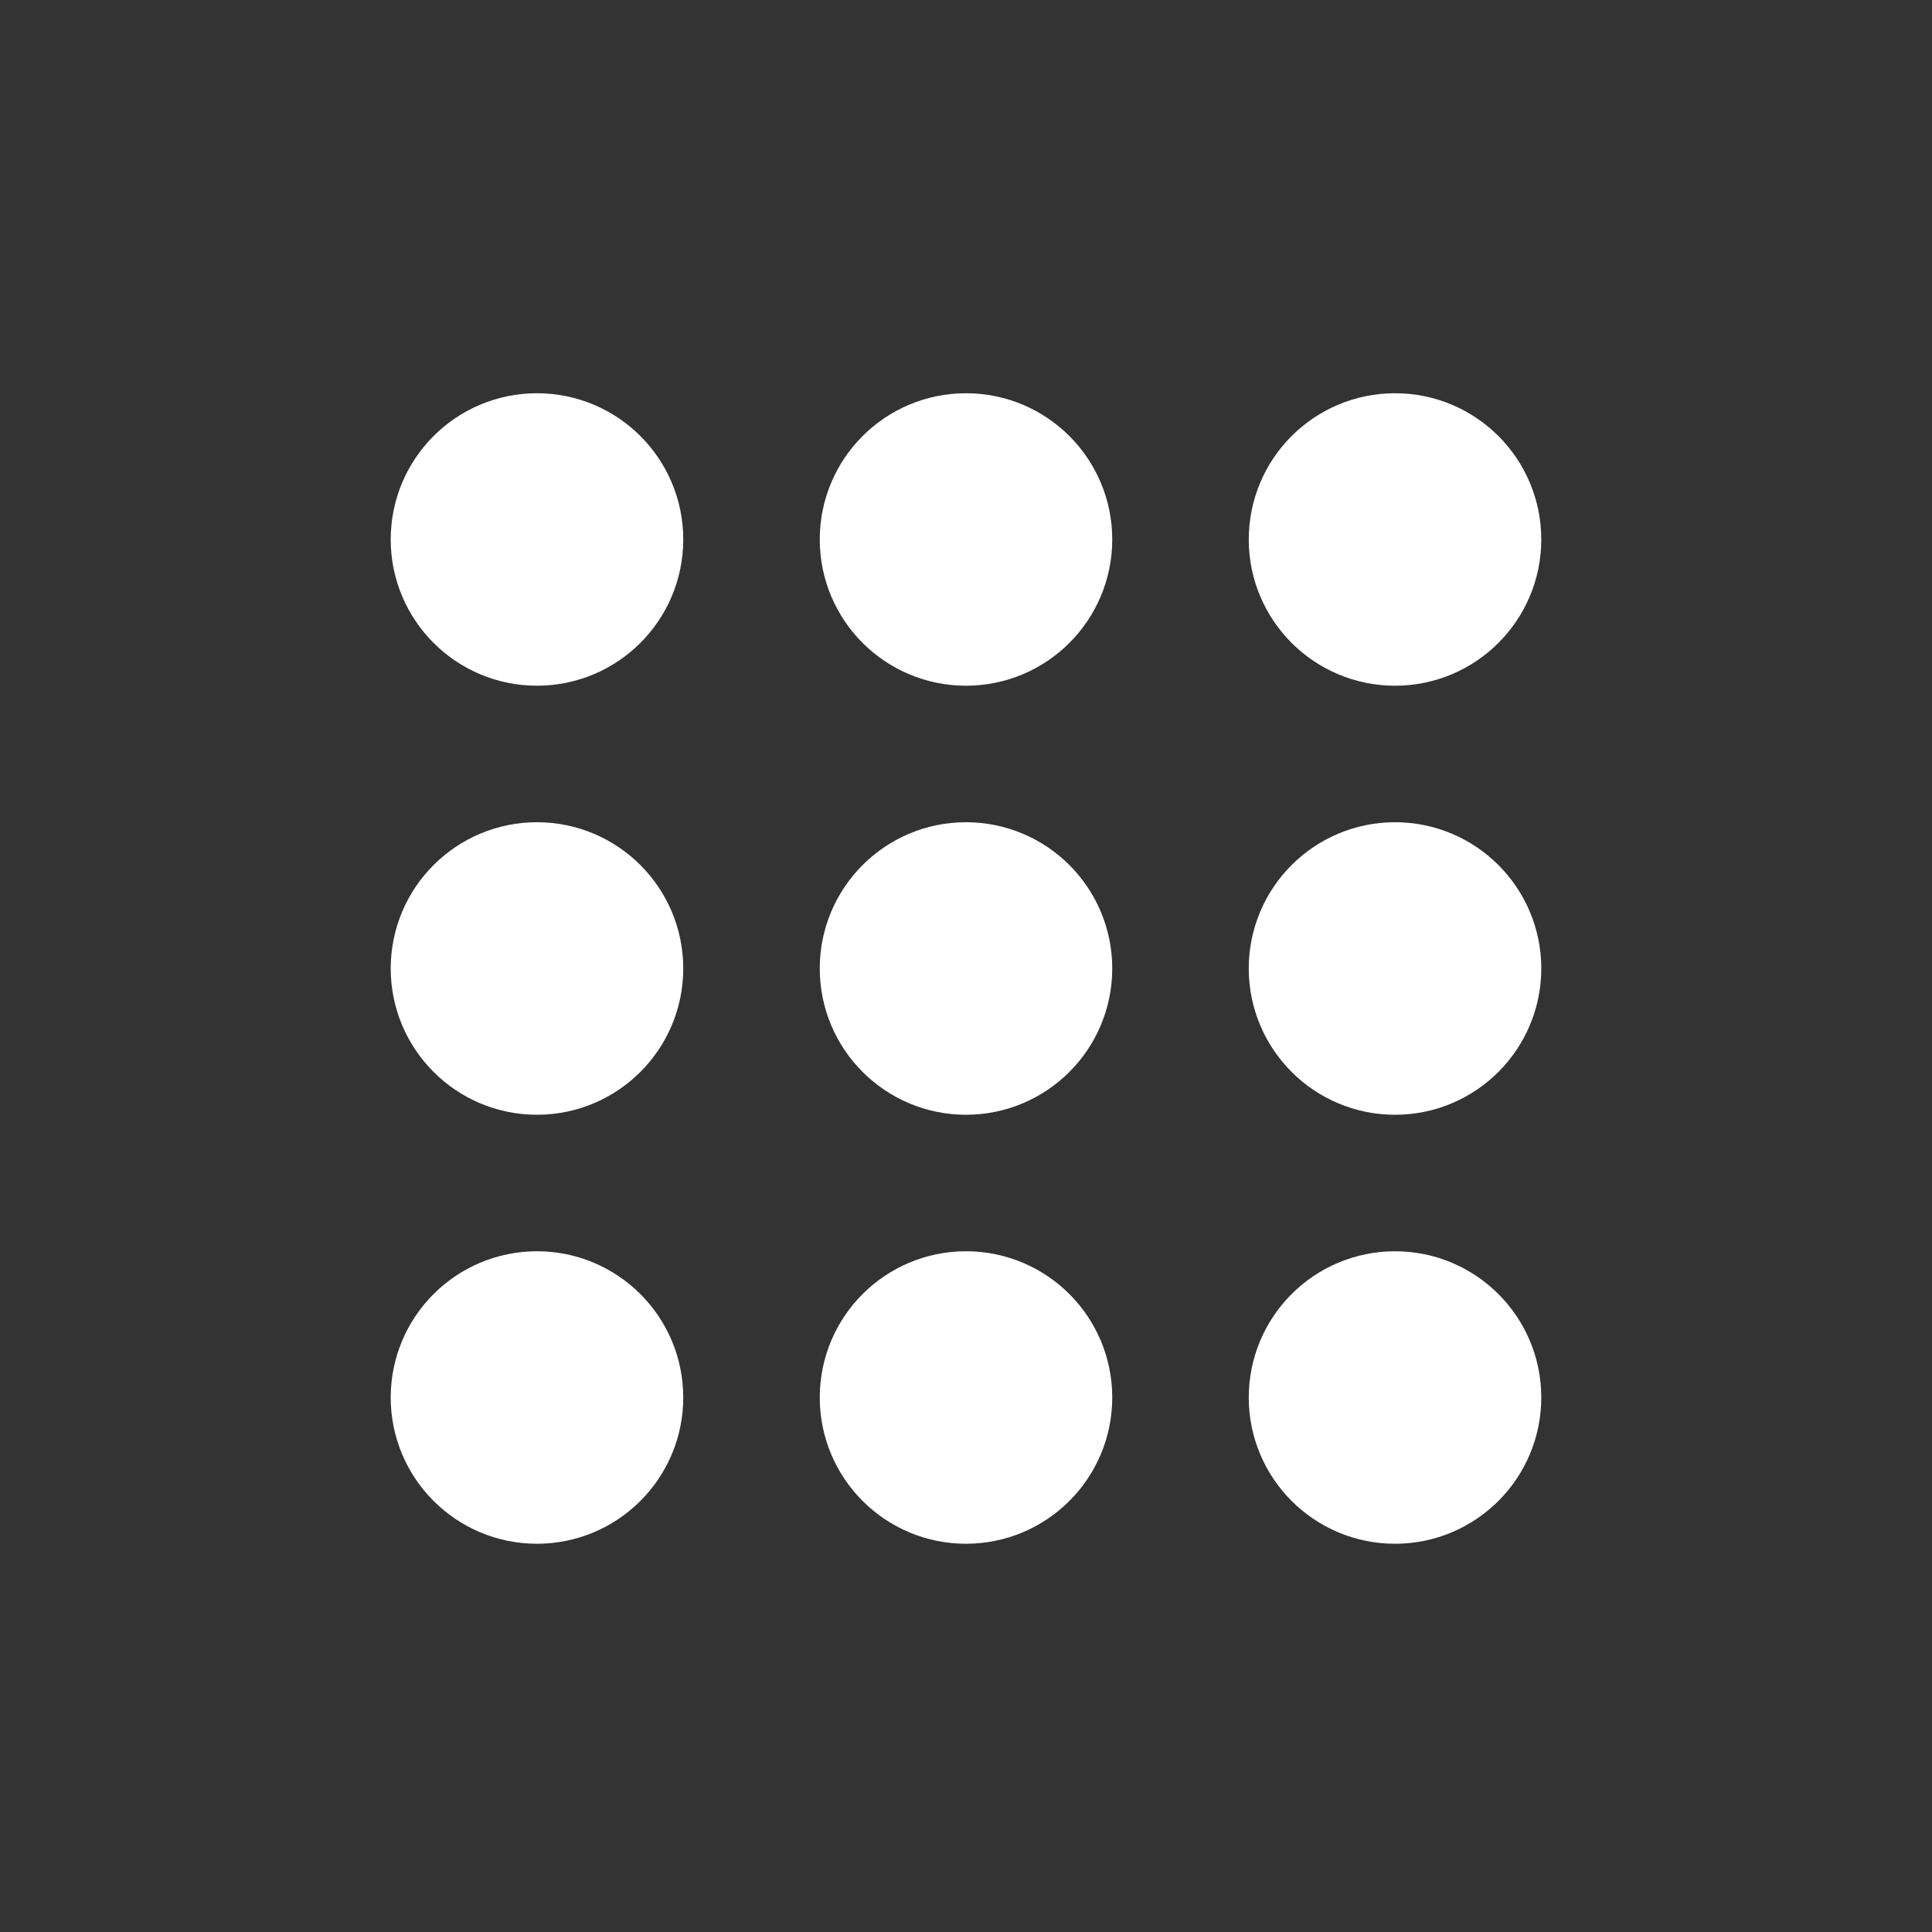 <svg width="43" height="43" viewBox="0 0 43 43" fill="none" xmlns="http://www.w3.org/2000/svg">
<rect x="0" y="0" width="43" height="43" fill="#333333" stroke="none"/>
<path d="M11.986 12.007H11.951H11.972M11.986 21.555H11.951H11.972M11.986 31.104H11.951H11.972M21.535 12.007H21.5H21.52M21.535 21.555H21.5H21.52M21.535 31.104H21.5H21.52M31.083 12.007H31.049H31.069M31.083 21.555H31.049H31.069M31.083 31.104H31.049H31.069M13.688 12.007C13.688 12.966 12.91 13.743 11.951 13.743C10.993 13.743 10.215 12.966 10.215 12.007C10.215 11.048 10.993 10.271 11.951 10.271C12.91 10.271 13.688 11.048 13.688 12.007ZM13.688 21.555C13.688 22.514 12.91 23.292 11.951 23.292C10.993 23.292 10.215 22.514 10.215 21.555C10.215 20.597 10.993 19.819 11.951 19.819C12.91 19.819 13.688 20.597 13.688 21.555ZM13.688 31.104C13.688 32.063 12.91 32.84 11.951 32.84C10.993 32.84 10.215 32.063 10.215 31.104C10.215 30.145 10.993 29.368 11.951 29.368C12.91 29.368 13.688 30.145 13.688 31.104ZM23.236 12.007C23.236 12.966 22.459 13.743 21.5 13.743C20.541 13.743 19.764 12.966 19.764 12.007C19.764 11.048 20.541 10.271 21.5 10.271C22.459 10.271 23.236 11.048 23.236 12.007ZM23.236 21.555C23.236 22.514 22.459 23.292 21.5 23.292C20.541 23.292 19.764 22.514 19.764 21.555C19.764 20.597 20.541 19.819 21.5 19.819C22.459 19.819 23.236 20.597 23.236 21.555ZM23.236 31.104C23.236 32.063 22.459 32.84 21.5 32.84C20.541 32.84 19.764 32.063 19.764 31.104C19.764 30.145 20.541 29.368 21.5 29.368C22.459 29.368 23.236 30.145 23.236 31.104ZM32.785 12.007C32.785 12.966 32.007 13.743 31.049 13.743C30.09 13.743 29.312 12.966 29.312 12.007C29.312 11.048 30.09 10.271 31.049 10.271C32.007 10.271 32.785 11.048 32.785 12.007ZM32.785 21.555C32.785 22.514 32.007 23.292 31.049 23.292C30.09 23.292 29.312 22.514 29.312 21.555C29.312 20.597 30.09 19.819 31.049 19.819C32.007 19.819 32.785 20.597 32.785 21.555ZM32.785 31.104C32.785 32.063 32.007 32.84 31.049 32.84C30.09 32.84 29.312 32.063 29.312 31.104C29.312 30.145 30.09 29.368 31.049 29.368C32.007 29.368 32.785 30.145 32.785 31.104Z" stroke="white" stroke-width="3.038" stroke-linecap="round" stroke-linejoin="round"/>
</svg>
